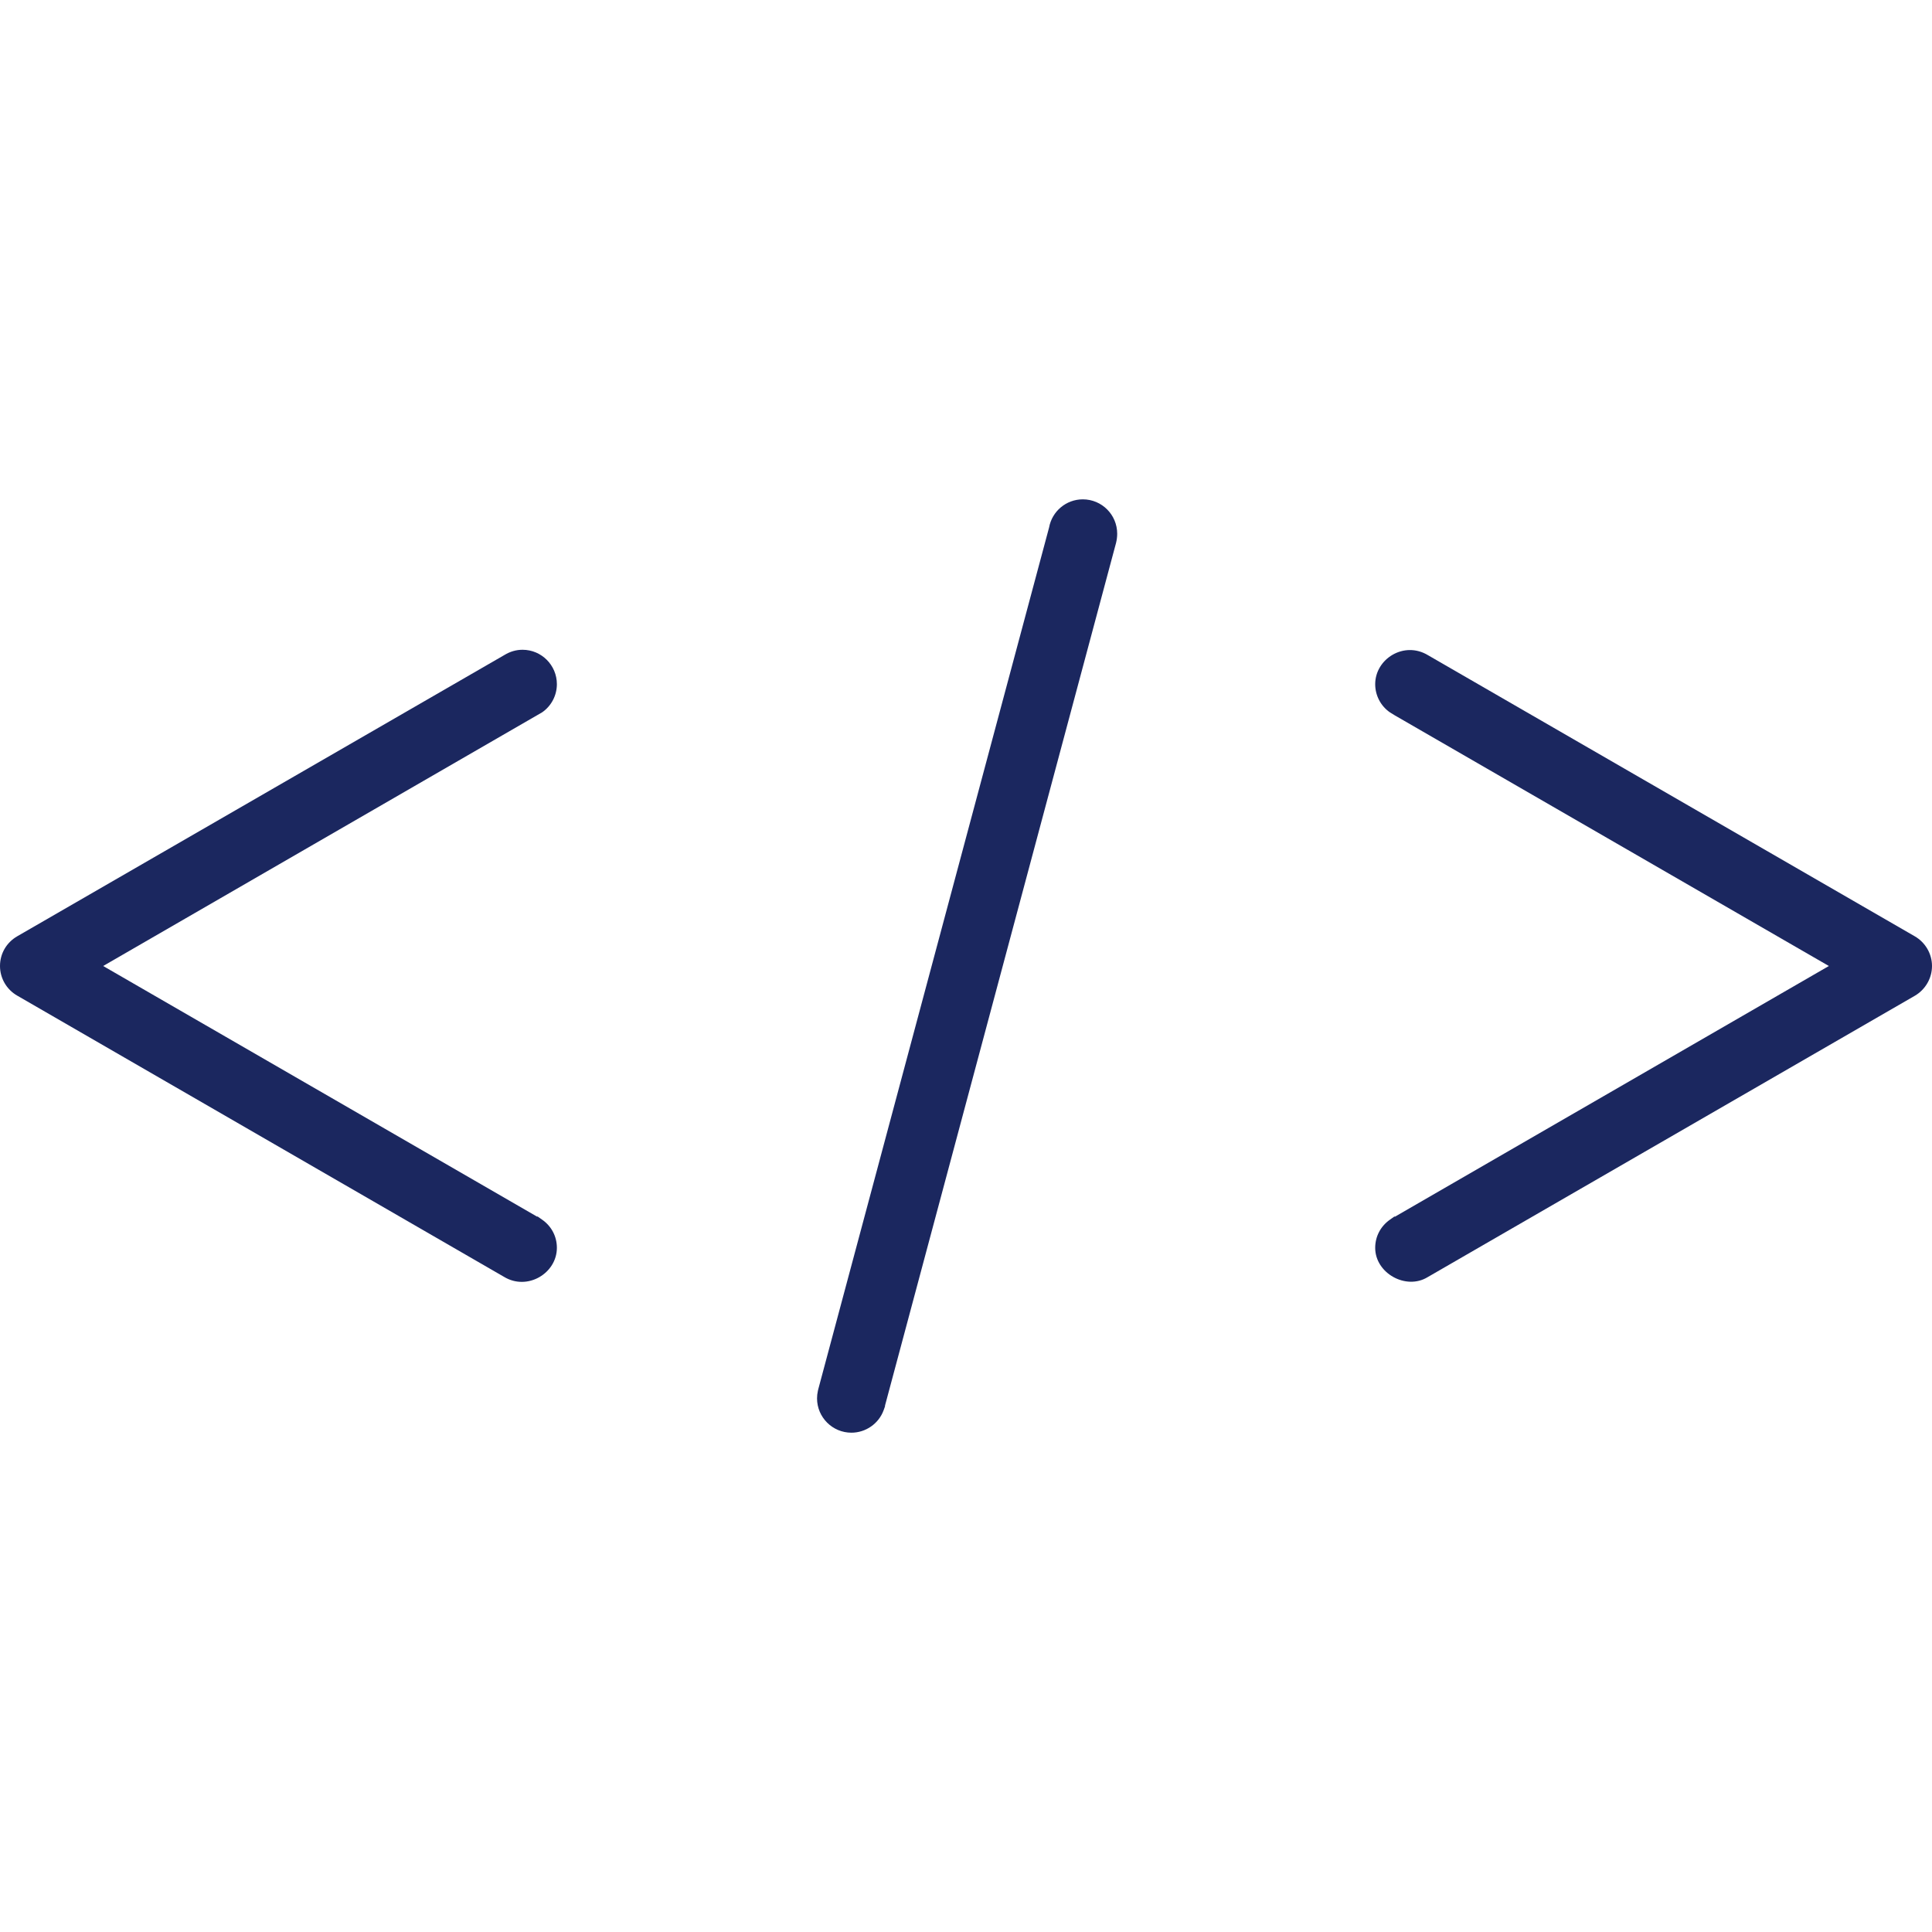 <svg width="50" height="50" viewBox="0 0 50 50" fill="none" xmlns="http://www.w3.org/2000/svg">
<g clip-path="url(#clip0_10900_28324)">
<path d="M28.023 12.923C27.594 12.923 27.227 13.23 27.15 13.652L21.177 35.952L21.167 35.994C21.152 36.063 21.145 36.126 21.145 36.19C21.145 36.679 21.544 37.078 22.034 37.078C22.406 37.078 22.744 36.843 22.87 36.492L22.907 36.388H22.901L28.884 14.048C28.902 13.974 28.913 13.893 28.913 13.814C28.913 13.321 28.515 12.923 28.023 12.923Z" fill="#1B275F"/>
<path d="M14.412 17.706C14.412 17.216 14.014 16.816 13.524 16.816C13.357 16.816 13.202 16.862 13.055 16.951L0.446 24.231C0.168 24.392 0 24.679 0 25C0 25.317 0.171 25.61 0.446 25.767L13.043 33.044C13.648 33.412 14.412 32.953 14.412 32.293C14.412 32 14.273 31.735 14.032 31.566L13.908 31.479L13.904 31.489L2.67 25L14.032 18.434C14.27 18.269 14.412 17.996 14.412 17.706Z" fill="#1B275F"/>
<path d="M49.555 24.232L36.959 16.958C36.339 16.581 35.59 17.049 35.59 17.707C35.59 17.997 35.732 18.27 35.97 18.435L36.098 18.514L47.331 25L36.098 31.49L36.09 31.481L35.97 31.566C35.729 31.736 35.59 32.001 35.59 32.294C35.59 32.953 36.389 33.394 36.946 33.053L49.556 25.77C49.829 25.611 50 25.316 50 25C50 24.685 49.829 24.39 49.555 24.232Z" fill="#1B275F"/>
</g>
<defs>
<clipPath id="clip0_10900_28324">
<rect width="50" height="50" fill="white"/>
</clipPath>
</defs>
</svg>
